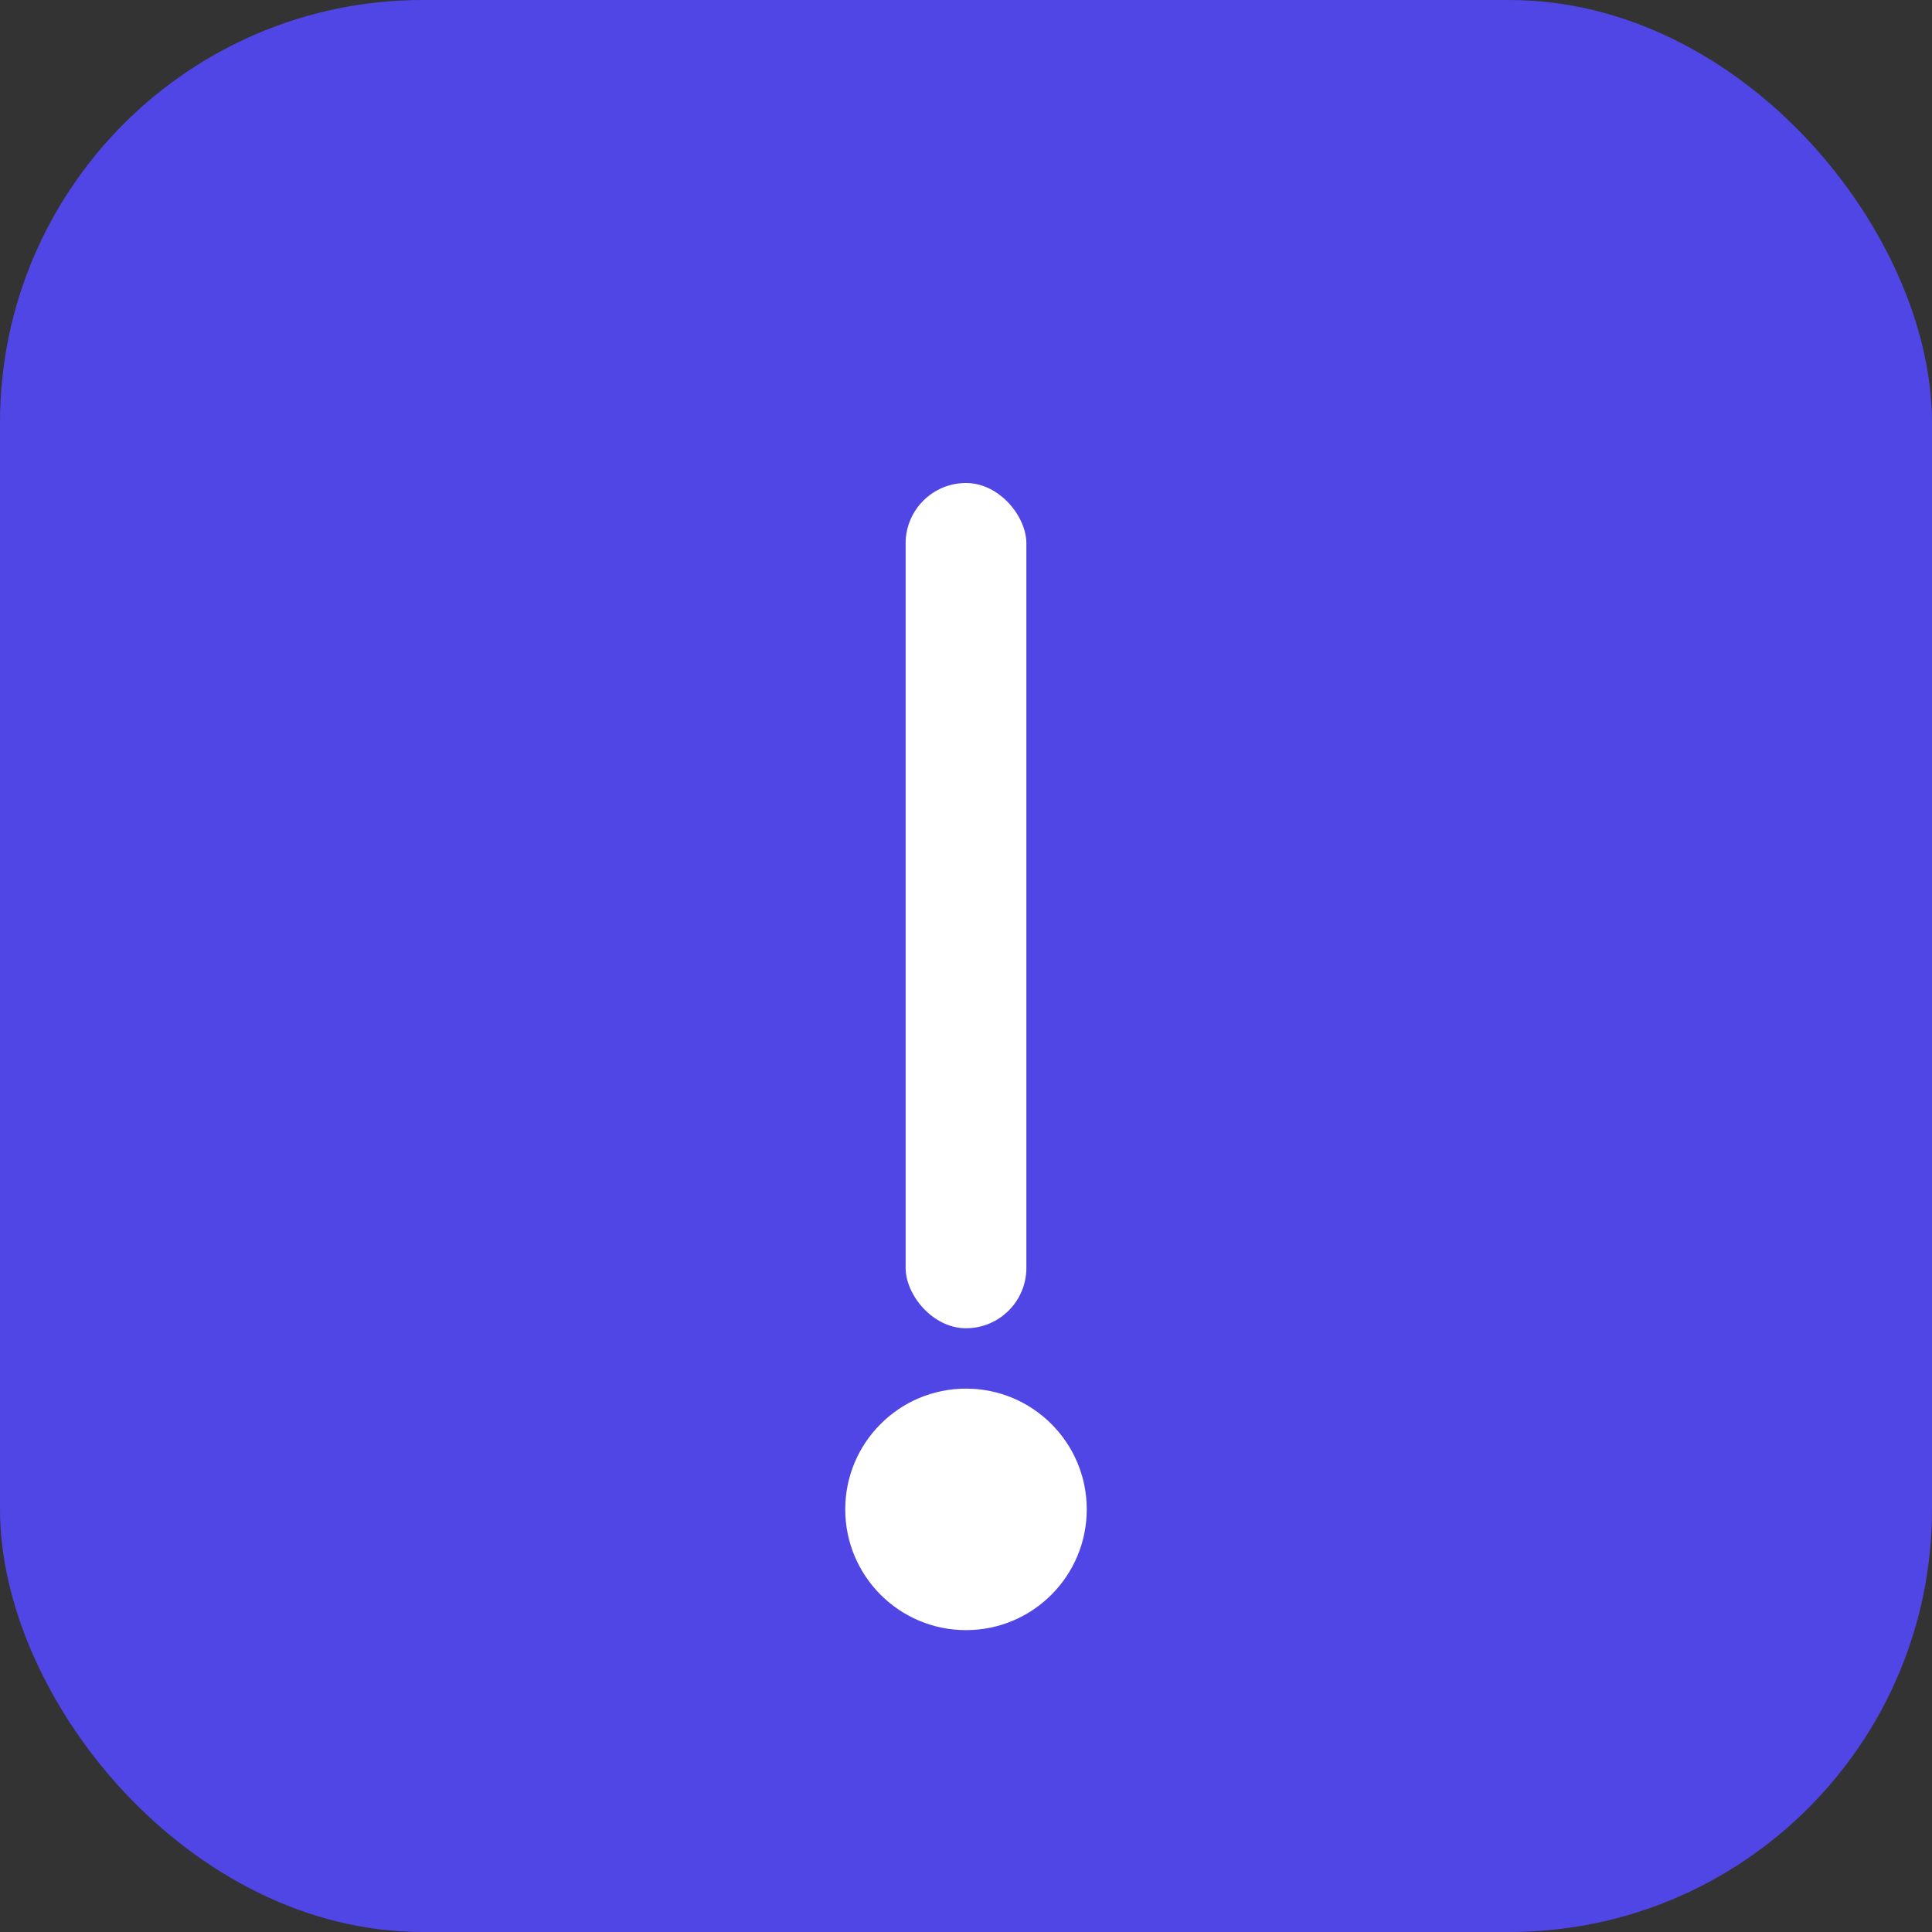 <svg viewBox="0 0 256 256" xmlns="http://www.w3.org/2000/svg">
  <rect x="0" y="0" width="256" height="256" fill="#333333" stroke="none"/>
  <!-- Exclamation to markdown emphasis -->
  <rect width="256" height="256" rx="56" fill="#4F46E5"/>
  
  <!-- Vertical line = pipe character in MD tables -->
  <rect x="120" y="64" width="16" height="112" fill="white" rx="8"/>
  
  <!-- Dot = bullet point in MD -->
  <circle cx="128" cy="200" r="16" fill="white"/>
</svg>